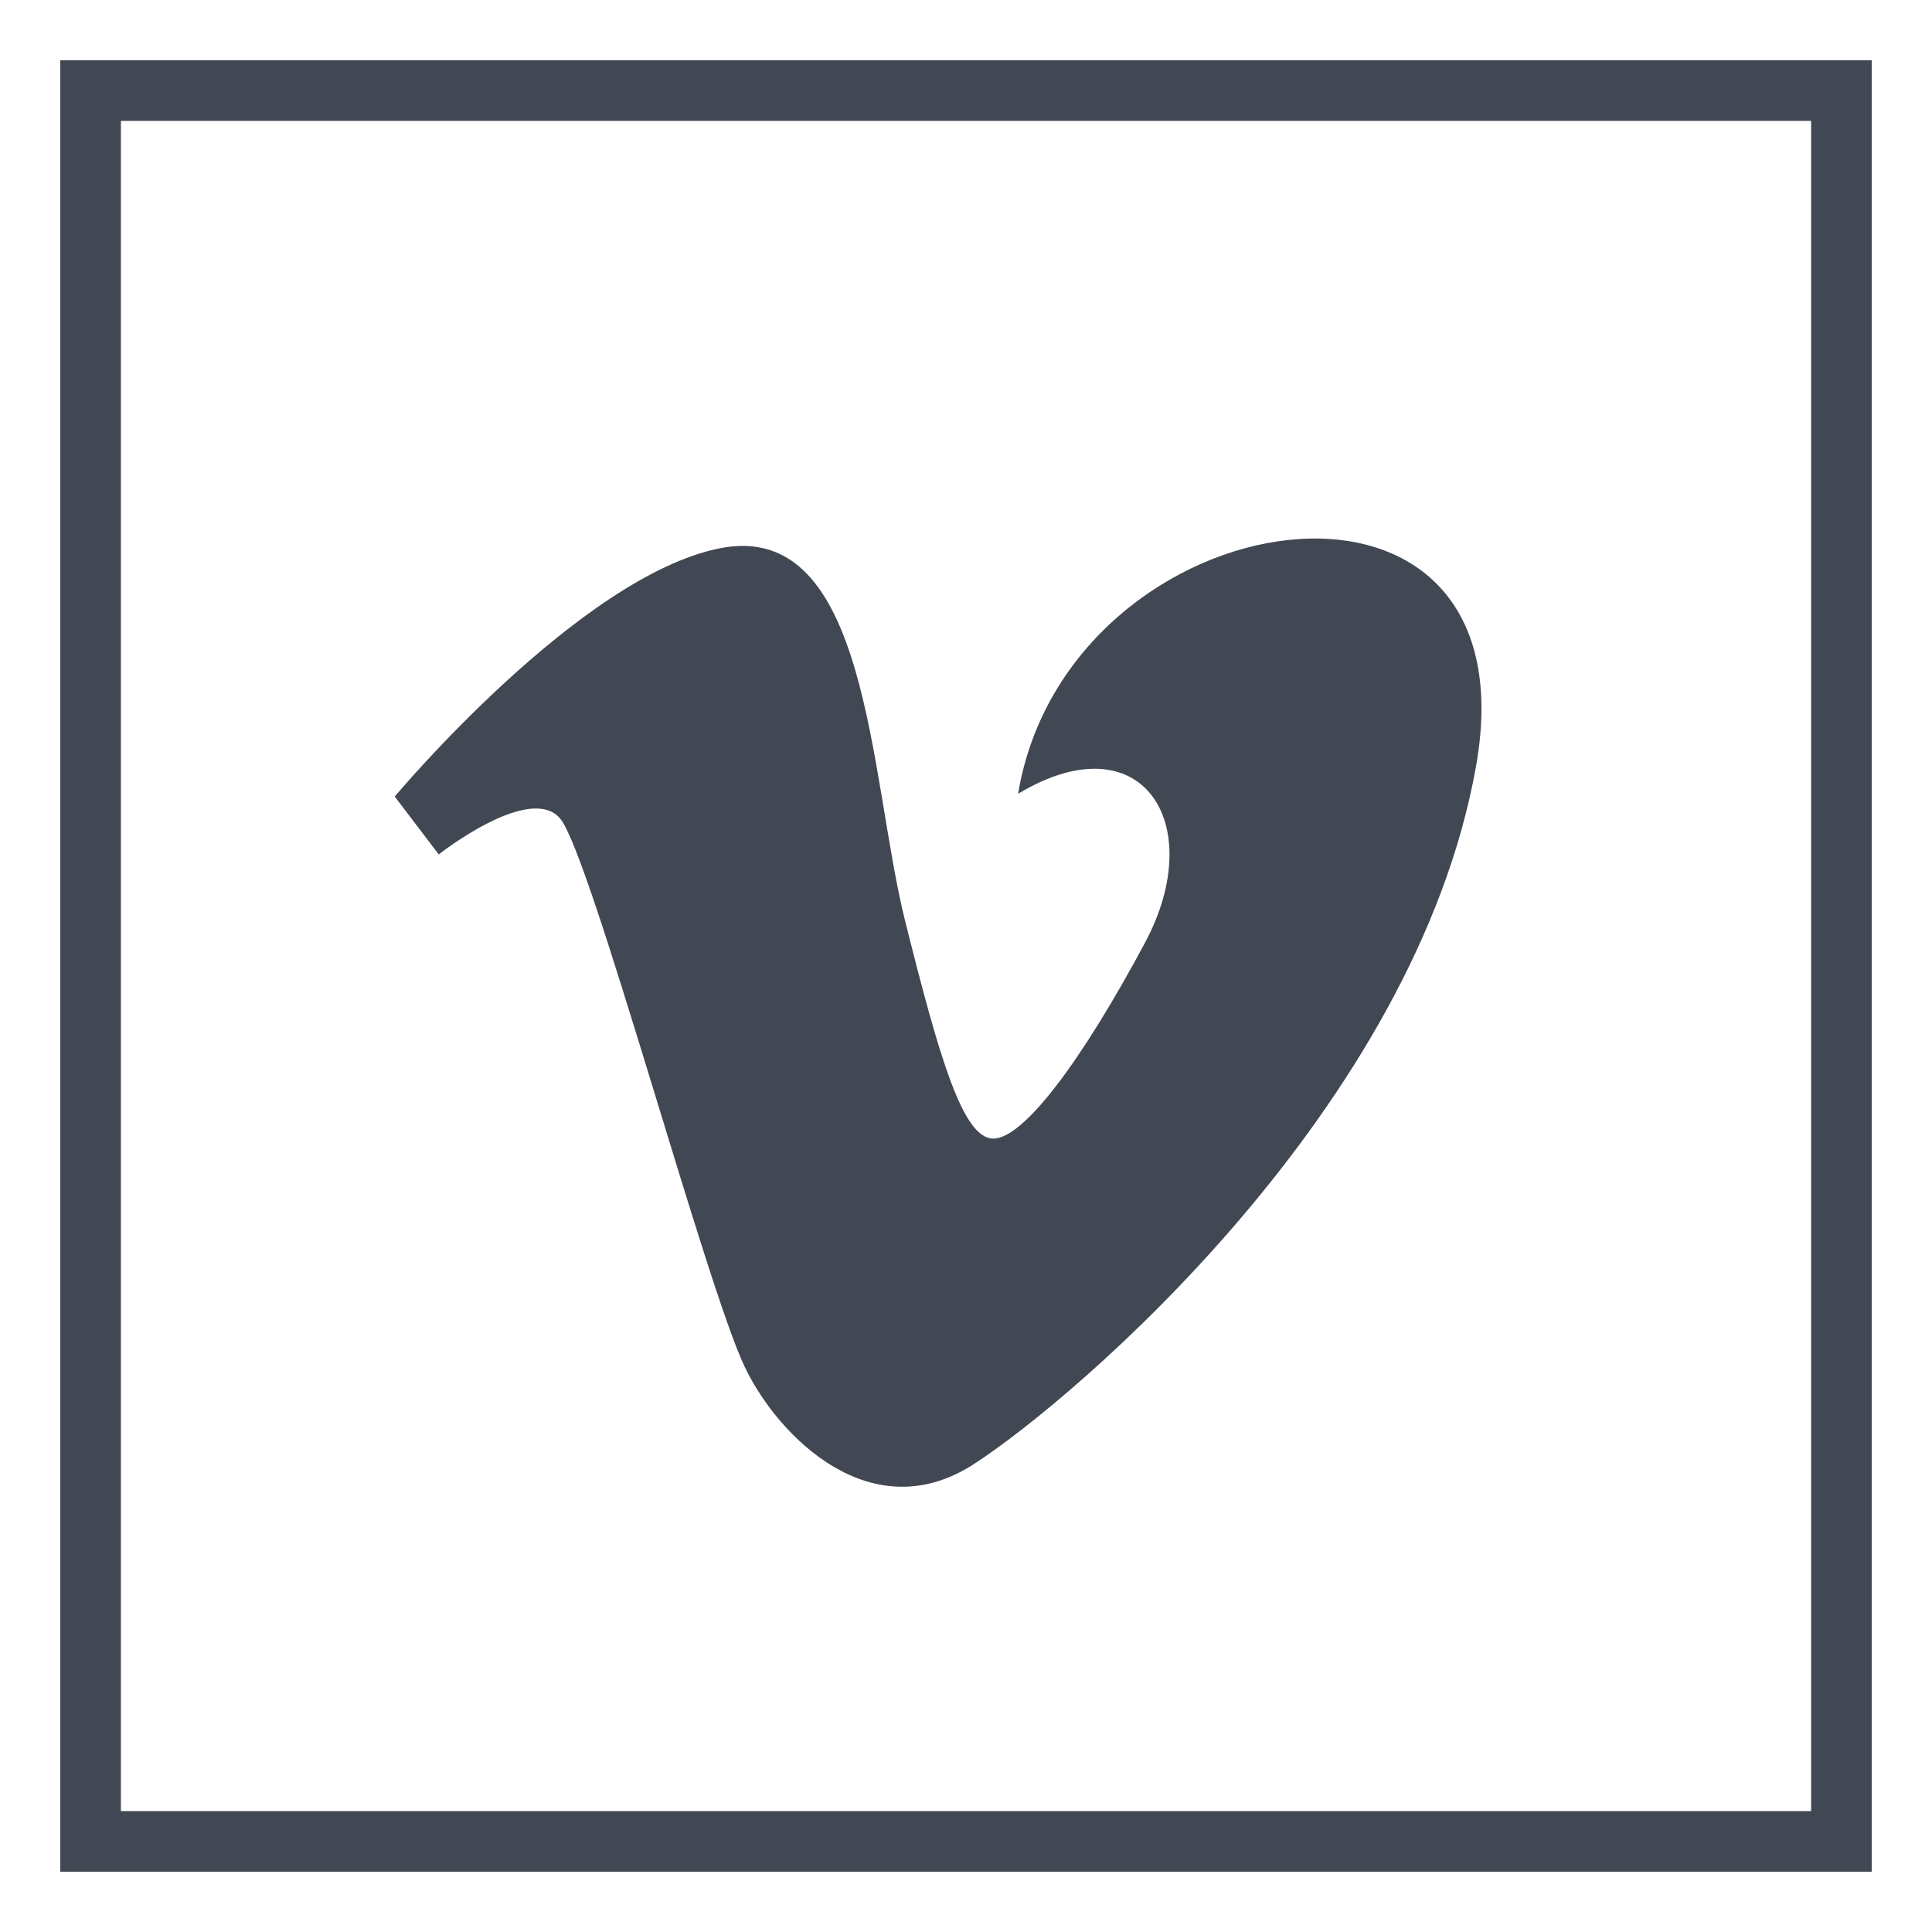 <?xml version="1.0" encoding="UTF-8"?><svg xmlns="http://www.w3.org/2000/svg" xmlns:xlink="http://www.w3.org/1999/xlink" version="1.1" x="0px" y="0px" viewBox="0 0 32 32" xml:space="preserve"><g id="Line" fill="#414753"><path d="M30 2v28H2V2h28m1-1H1v30h30V1z"/><path d="M30 2v28H2V2h28m1-1H1v30h30V1z"/><path d="M7.267 14.152s1.508-1.189 2.011-.594c.502.594 2.421 7.769 3.062 9.092.559 1.161 2.101 2.695 3.792 1.599 1.69-1.096 7.31-5.894 8.316-11.559 1.006-5.665-6.763-4.478-7.585.457 2.057-1.235 3.154.501 2.102 2.467-1.051 1.964-2.011 3.245-2.513 3.245-.502 0-.888-1.315-1.462-3.612-.594-2.375-.591-6.652-3.061-6.167-2.33.457-5.391 4.113-5.391 4.113l.729.959z"/></g></svg>